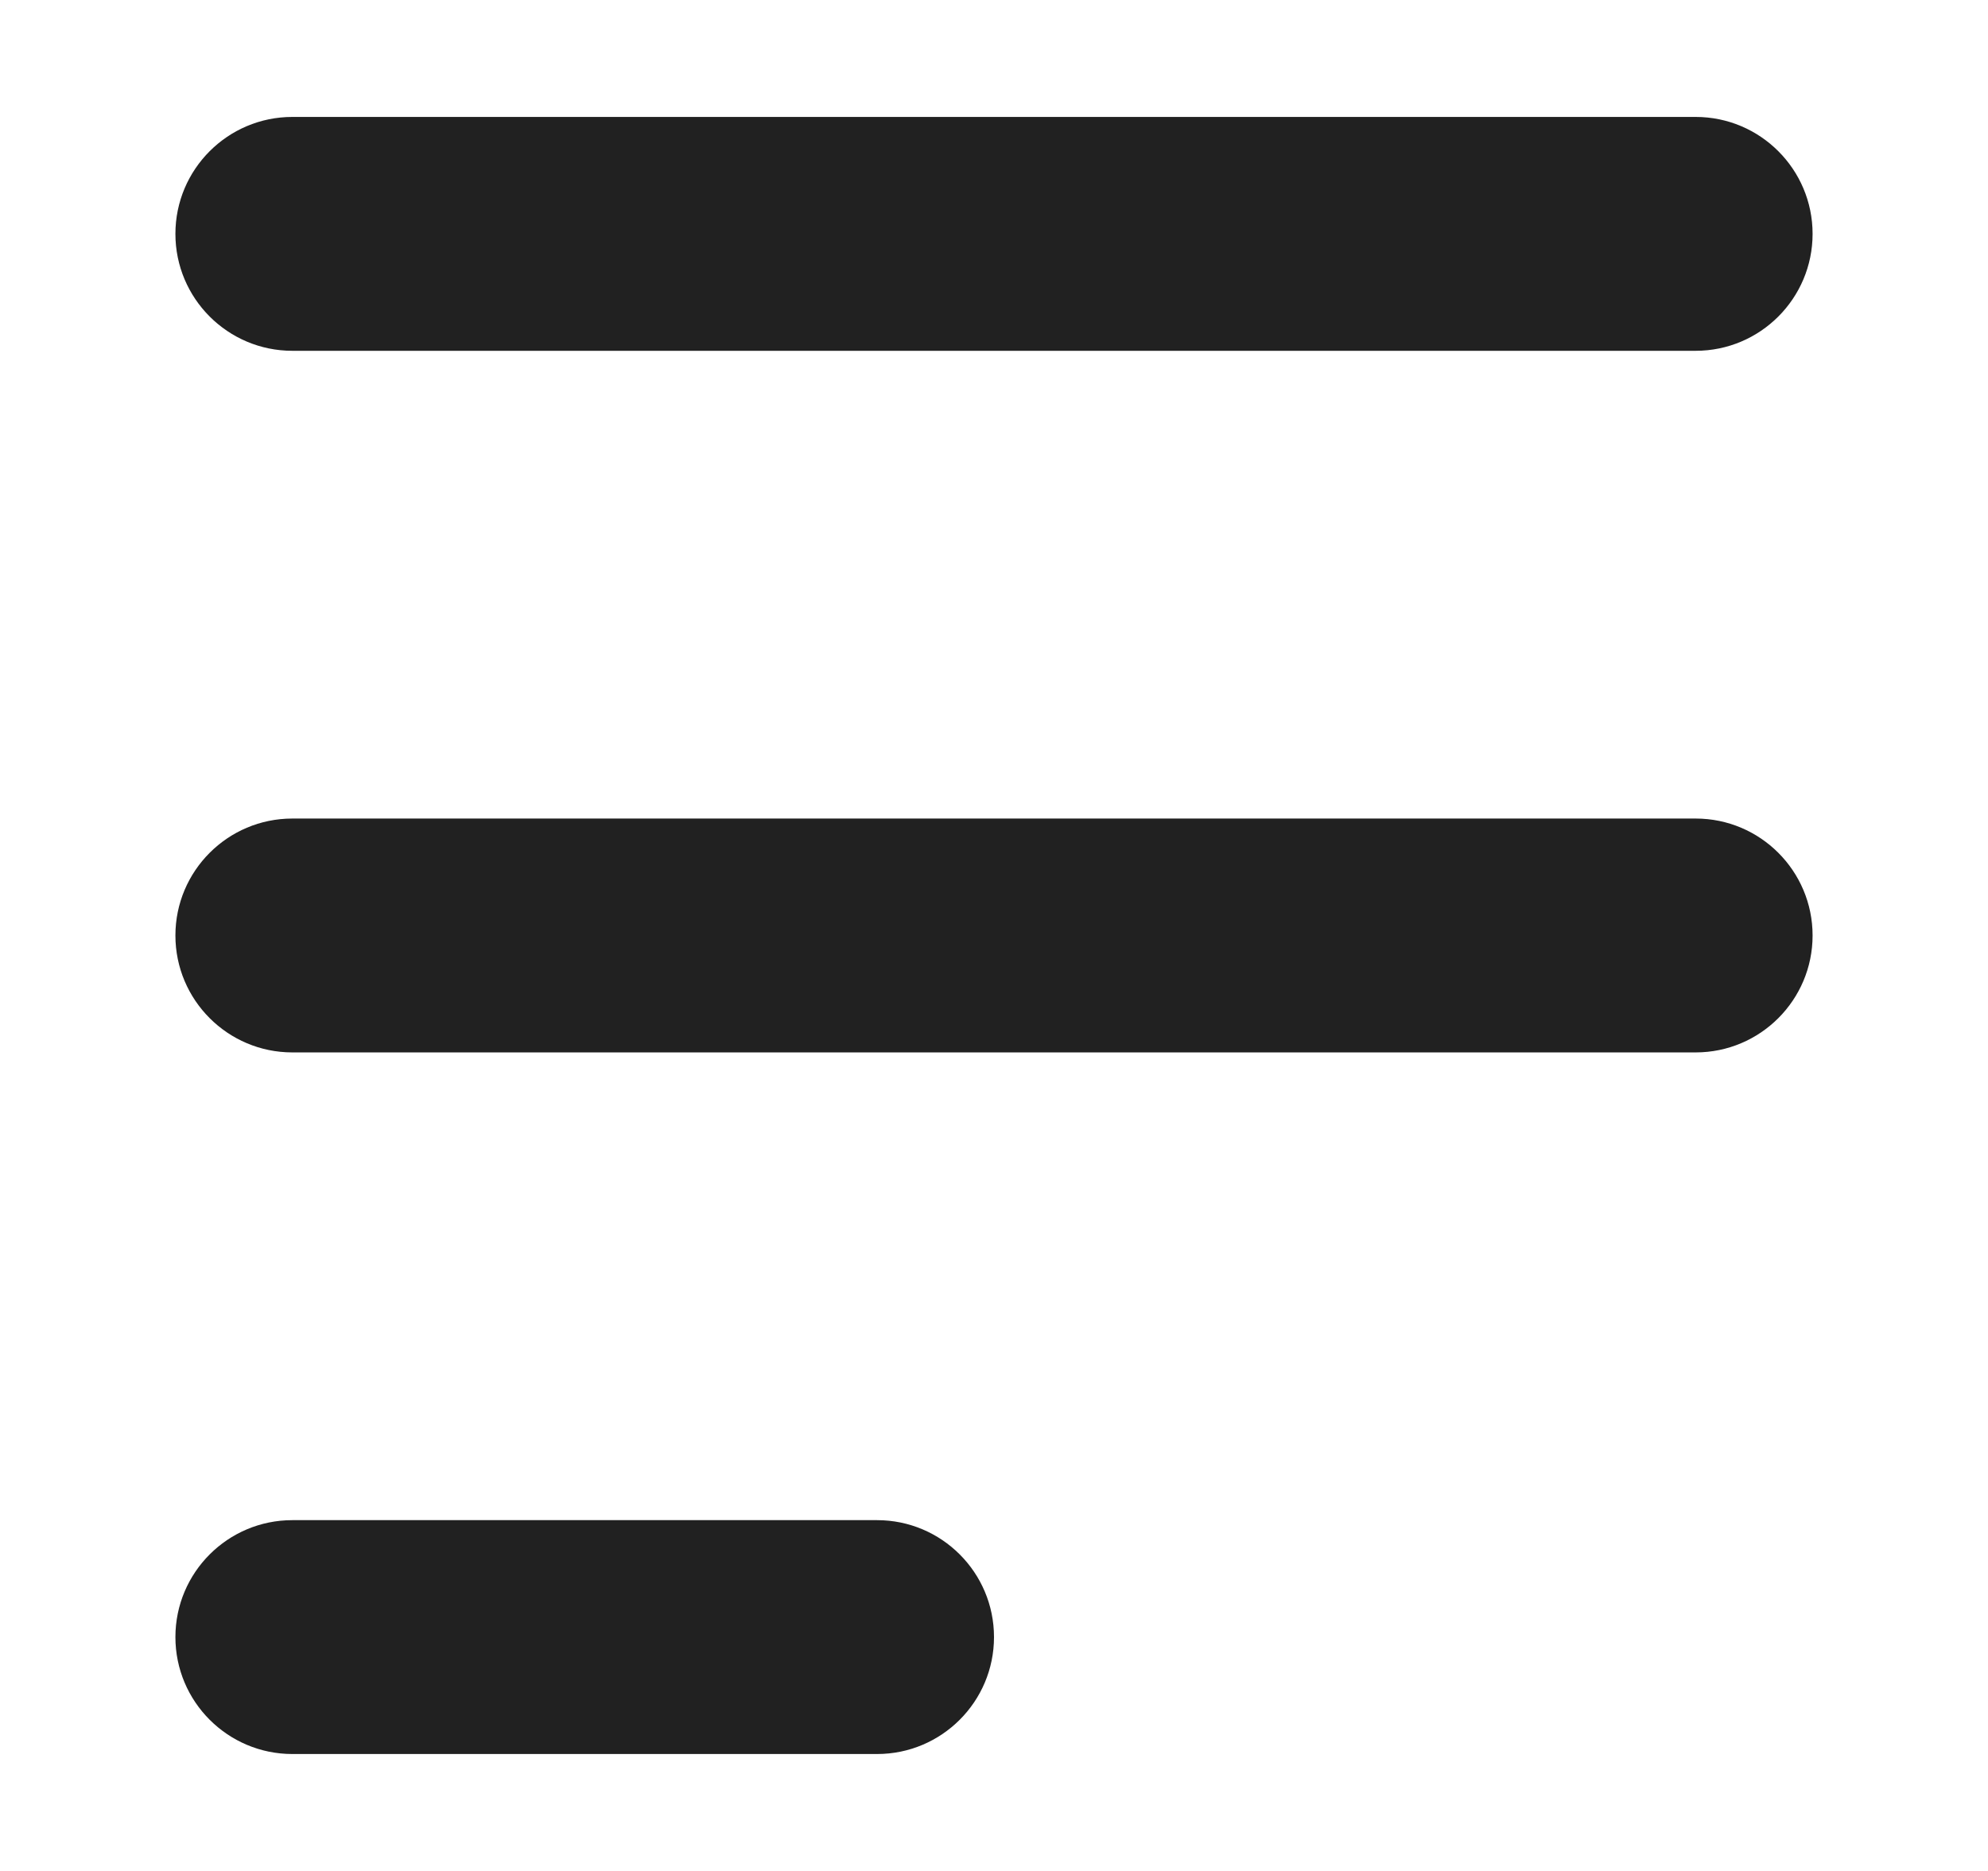 <svg width="17" height="16" viewBox="0 0 17 16" fill="none" xmlns="http://www.w3.org/2000/svg">
<path d="M1.5 14C1.5 13.448 1.948 13 2.5 13H7.5C8.052 13 8.5 13.448 8.5 14C8.5 14.552 8.052 15 7.5 15H2.5C1.948 15 1.5 14.552 1.5 14Z" fill="#212121"/>
<path d="M1.5 2C1.5 1.448 1.948 1 2.5 1H14.5C15.052 1 15.5 1.448 15.5 2C15.5 2.552 15.052 3 14.5 3H2.5C1.948 3 1.5 2.552 1.5 2Z" fill="#212121"/>
<path d="M1.5 8C1.5 7.448 1.948 7 2.5 7H14.5C15.052 7 15.5 7.448 15.5 8C15.5 8.552 15.052 9 14.5 9H2.5C1.948 9 1.5 8.552 1.5 8Z" fill="#212121"/>
</svg>
